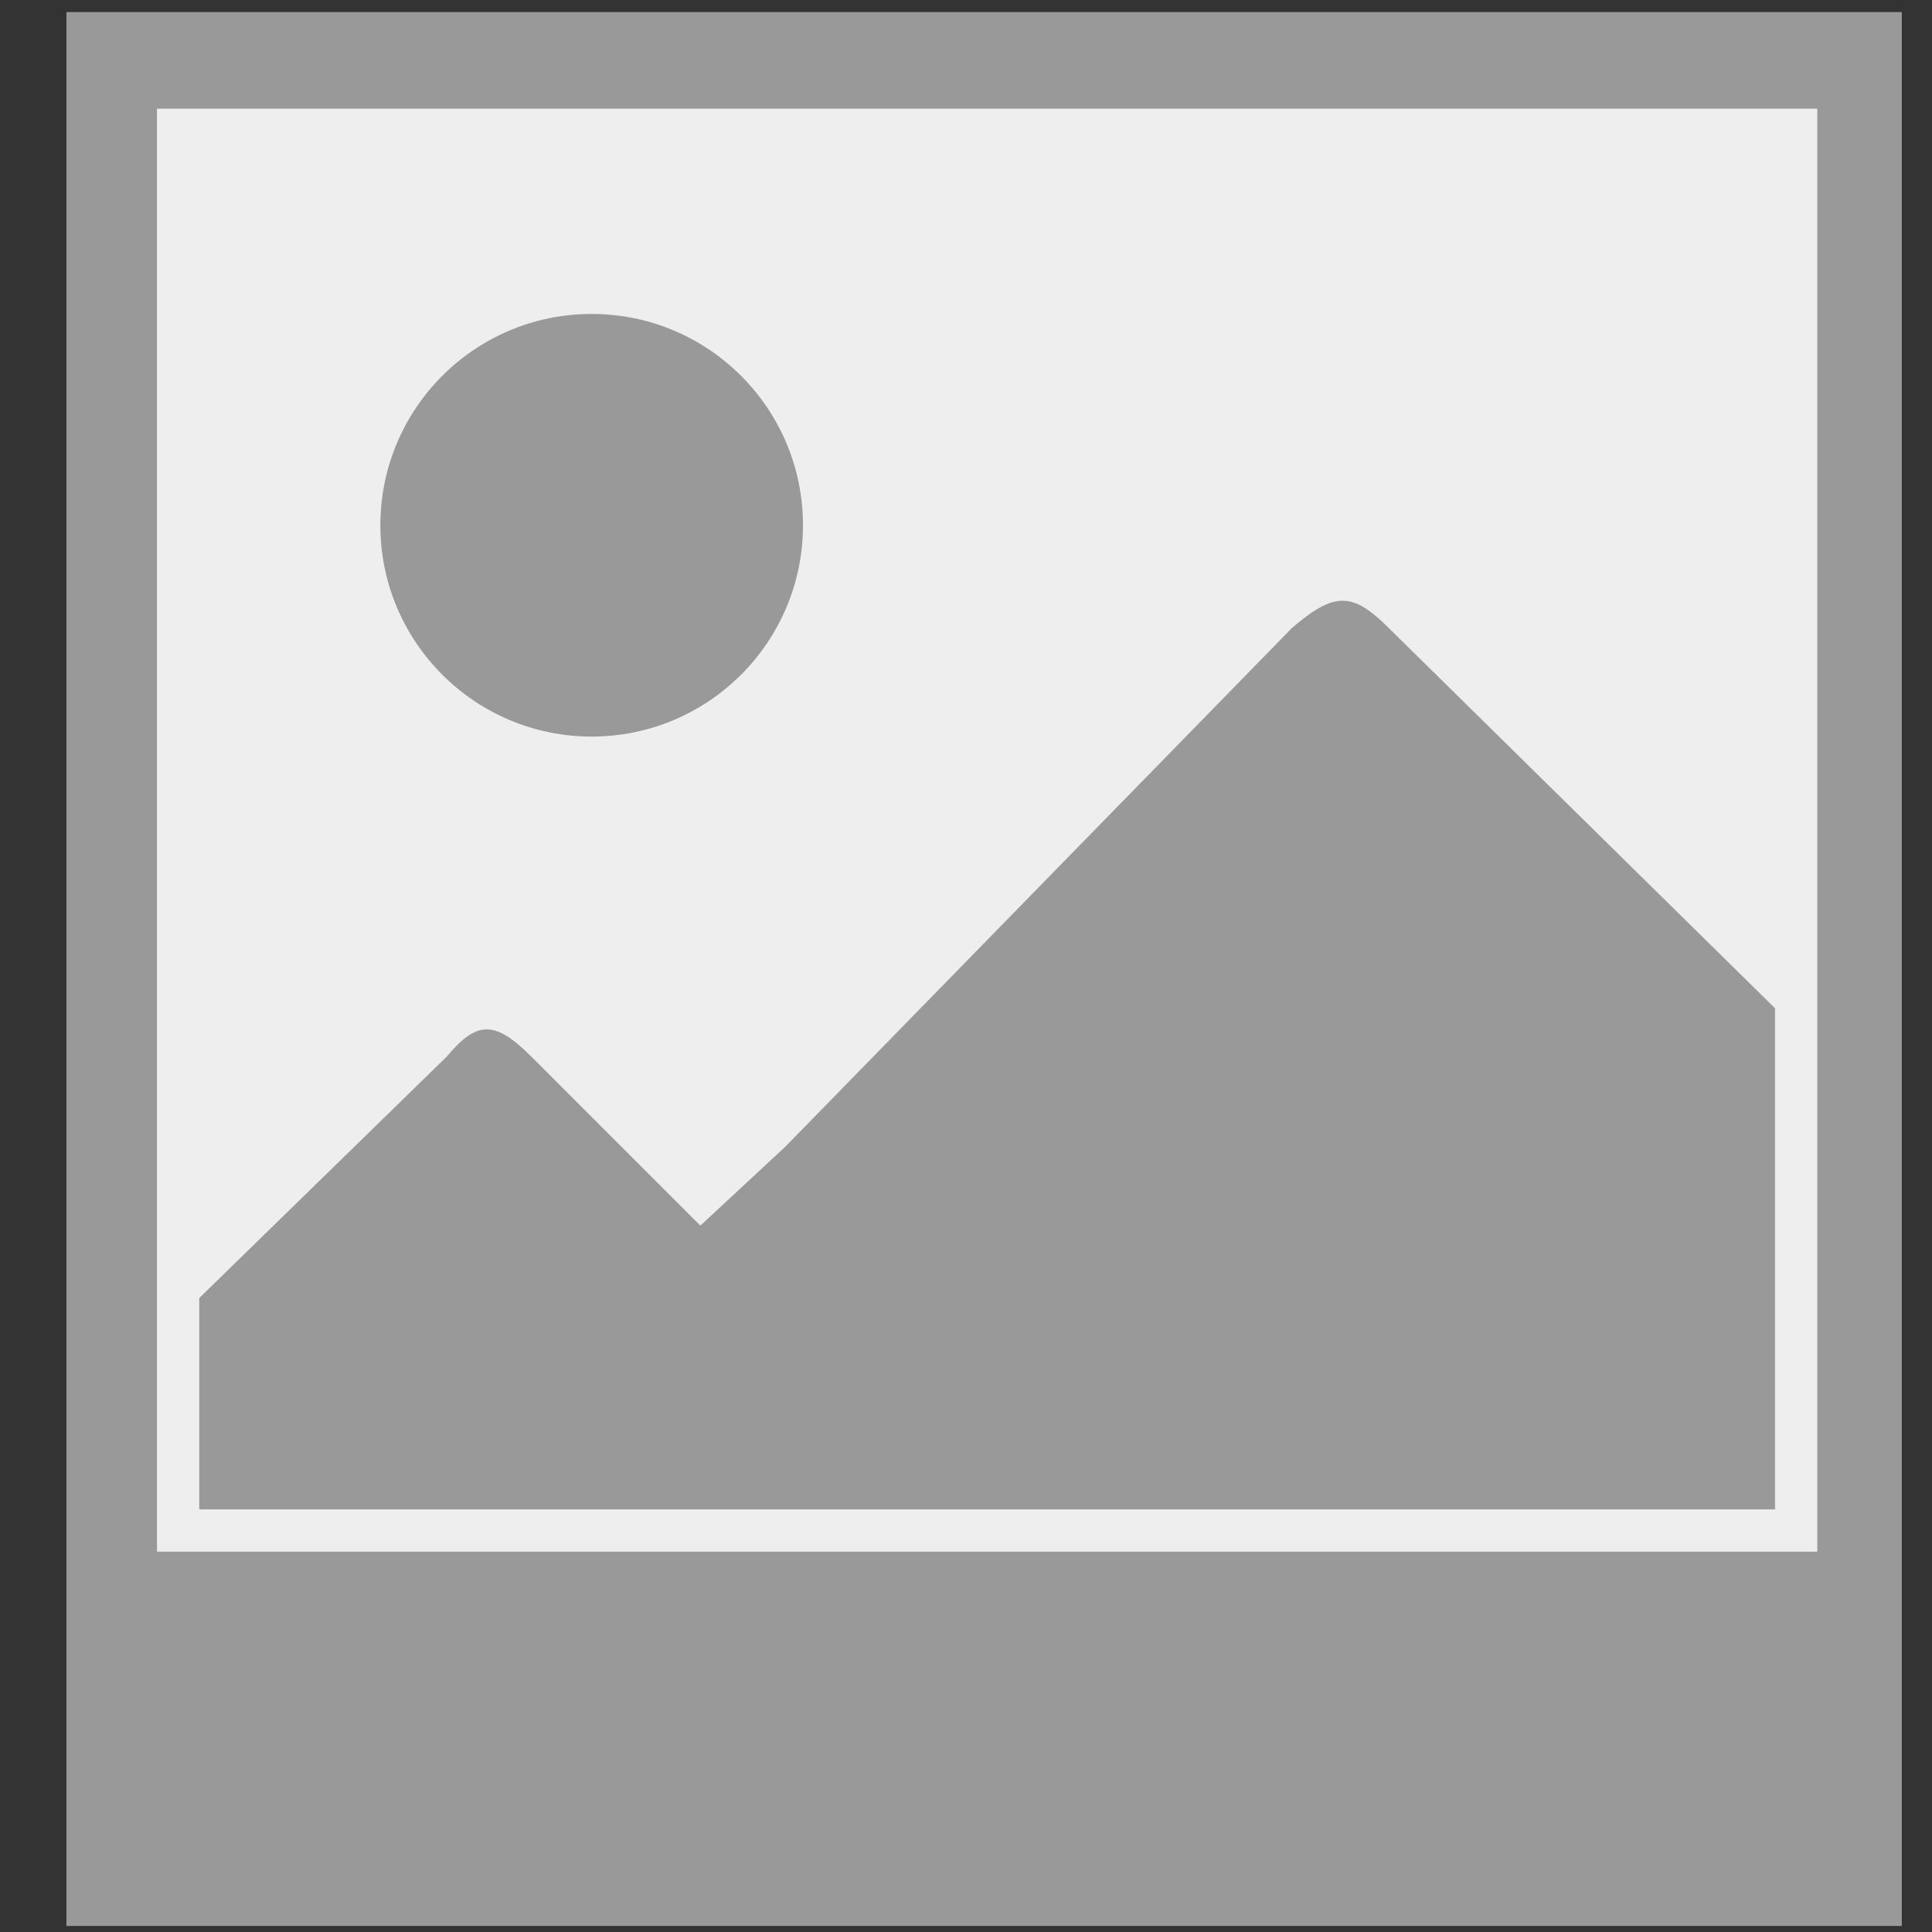 <?xml version="1.0" encoding="UTF-8"?>
<!-- Generator: Adobe Illustrator 22.0.1, SVG Export Plug-In . SVG Version: 6.00 Build 0)  -->
<svg version="1.1" id="Ebene_1" xmlns="http://www.w3.org/2000/svg" xmlns:xlink="http://www.w3.org/1999/xlink" x="0px" y="0px" viewBox="0 0 32 32" style="enable-background:new 0 0 32 32;" xml:space="preserve">
<rect x="0" y="0" width="32" height="32" fill="#333333" stroke="none"/>
<style type="text/css">
	.st0{fill:#999999;}
	.st1{fill:#eeeeee;}
</style>
<rect x="1.1" y="0.2" class="st0" width="30.4" height="31.7"/>
<rect x="2.6" y="1.8" class="st1" width="27.5" height="23.9"/>
<circle class="st0" cx="9.8" cy="8.7" r="3.5"/>
<path class="st0" d="M3.3,21.5V25h26.1v-8.3L23,10.4c-0.6-0.6-0.9-0.6-1.6,0L13,19l-1.4,1.3l-2.8-2.8c-0.6-0.6-0.9-0.6-1.4,0  L3.3,21.5z"/>
</svg>